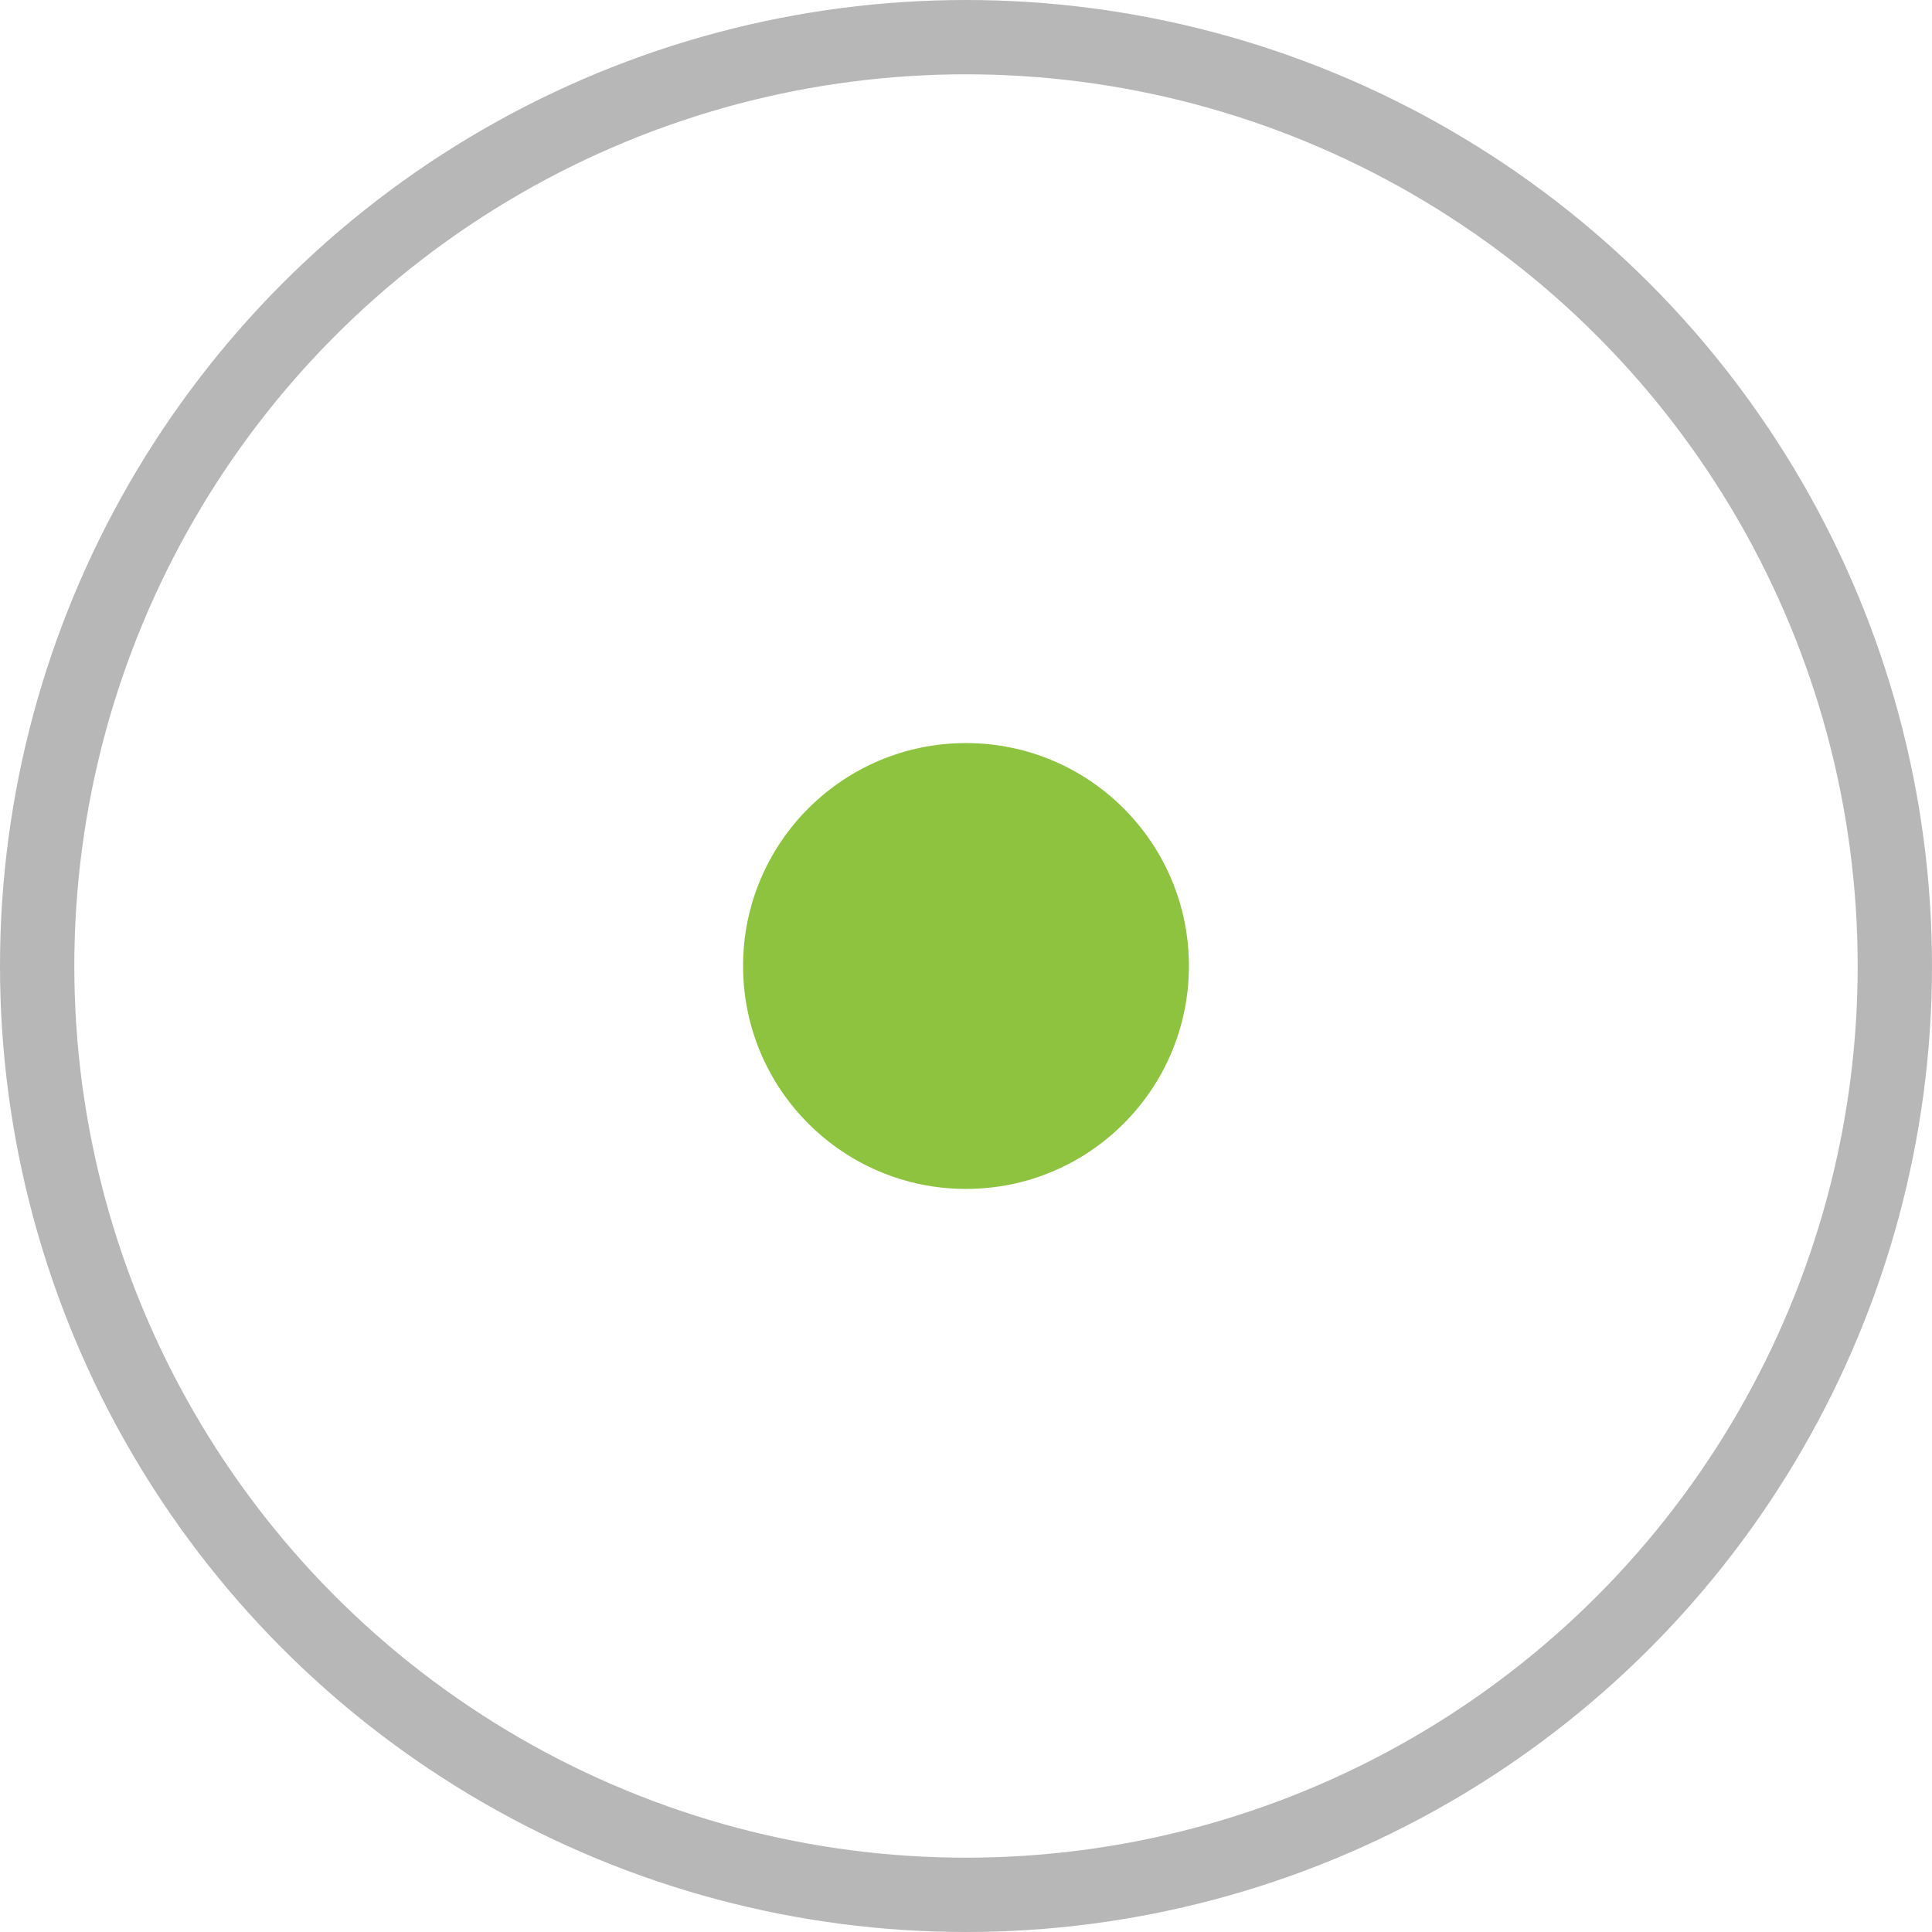 <svg id="Capa_1" data-name="Capa 1" xmlns="http://www.w3.org/2000/svg" viewBox="0 0 26 26"><defs><style>.cls-1{fill:none;stroke:#b7b7b7;stroke-miterlimit:10;}.cls-2{fill:#8ec340;}</style></defs><circle class="cls-1" cx="13" cy="13" r="12.5"/><circle class="cls-2" cx="13" cy="13" r="3"/></svg>